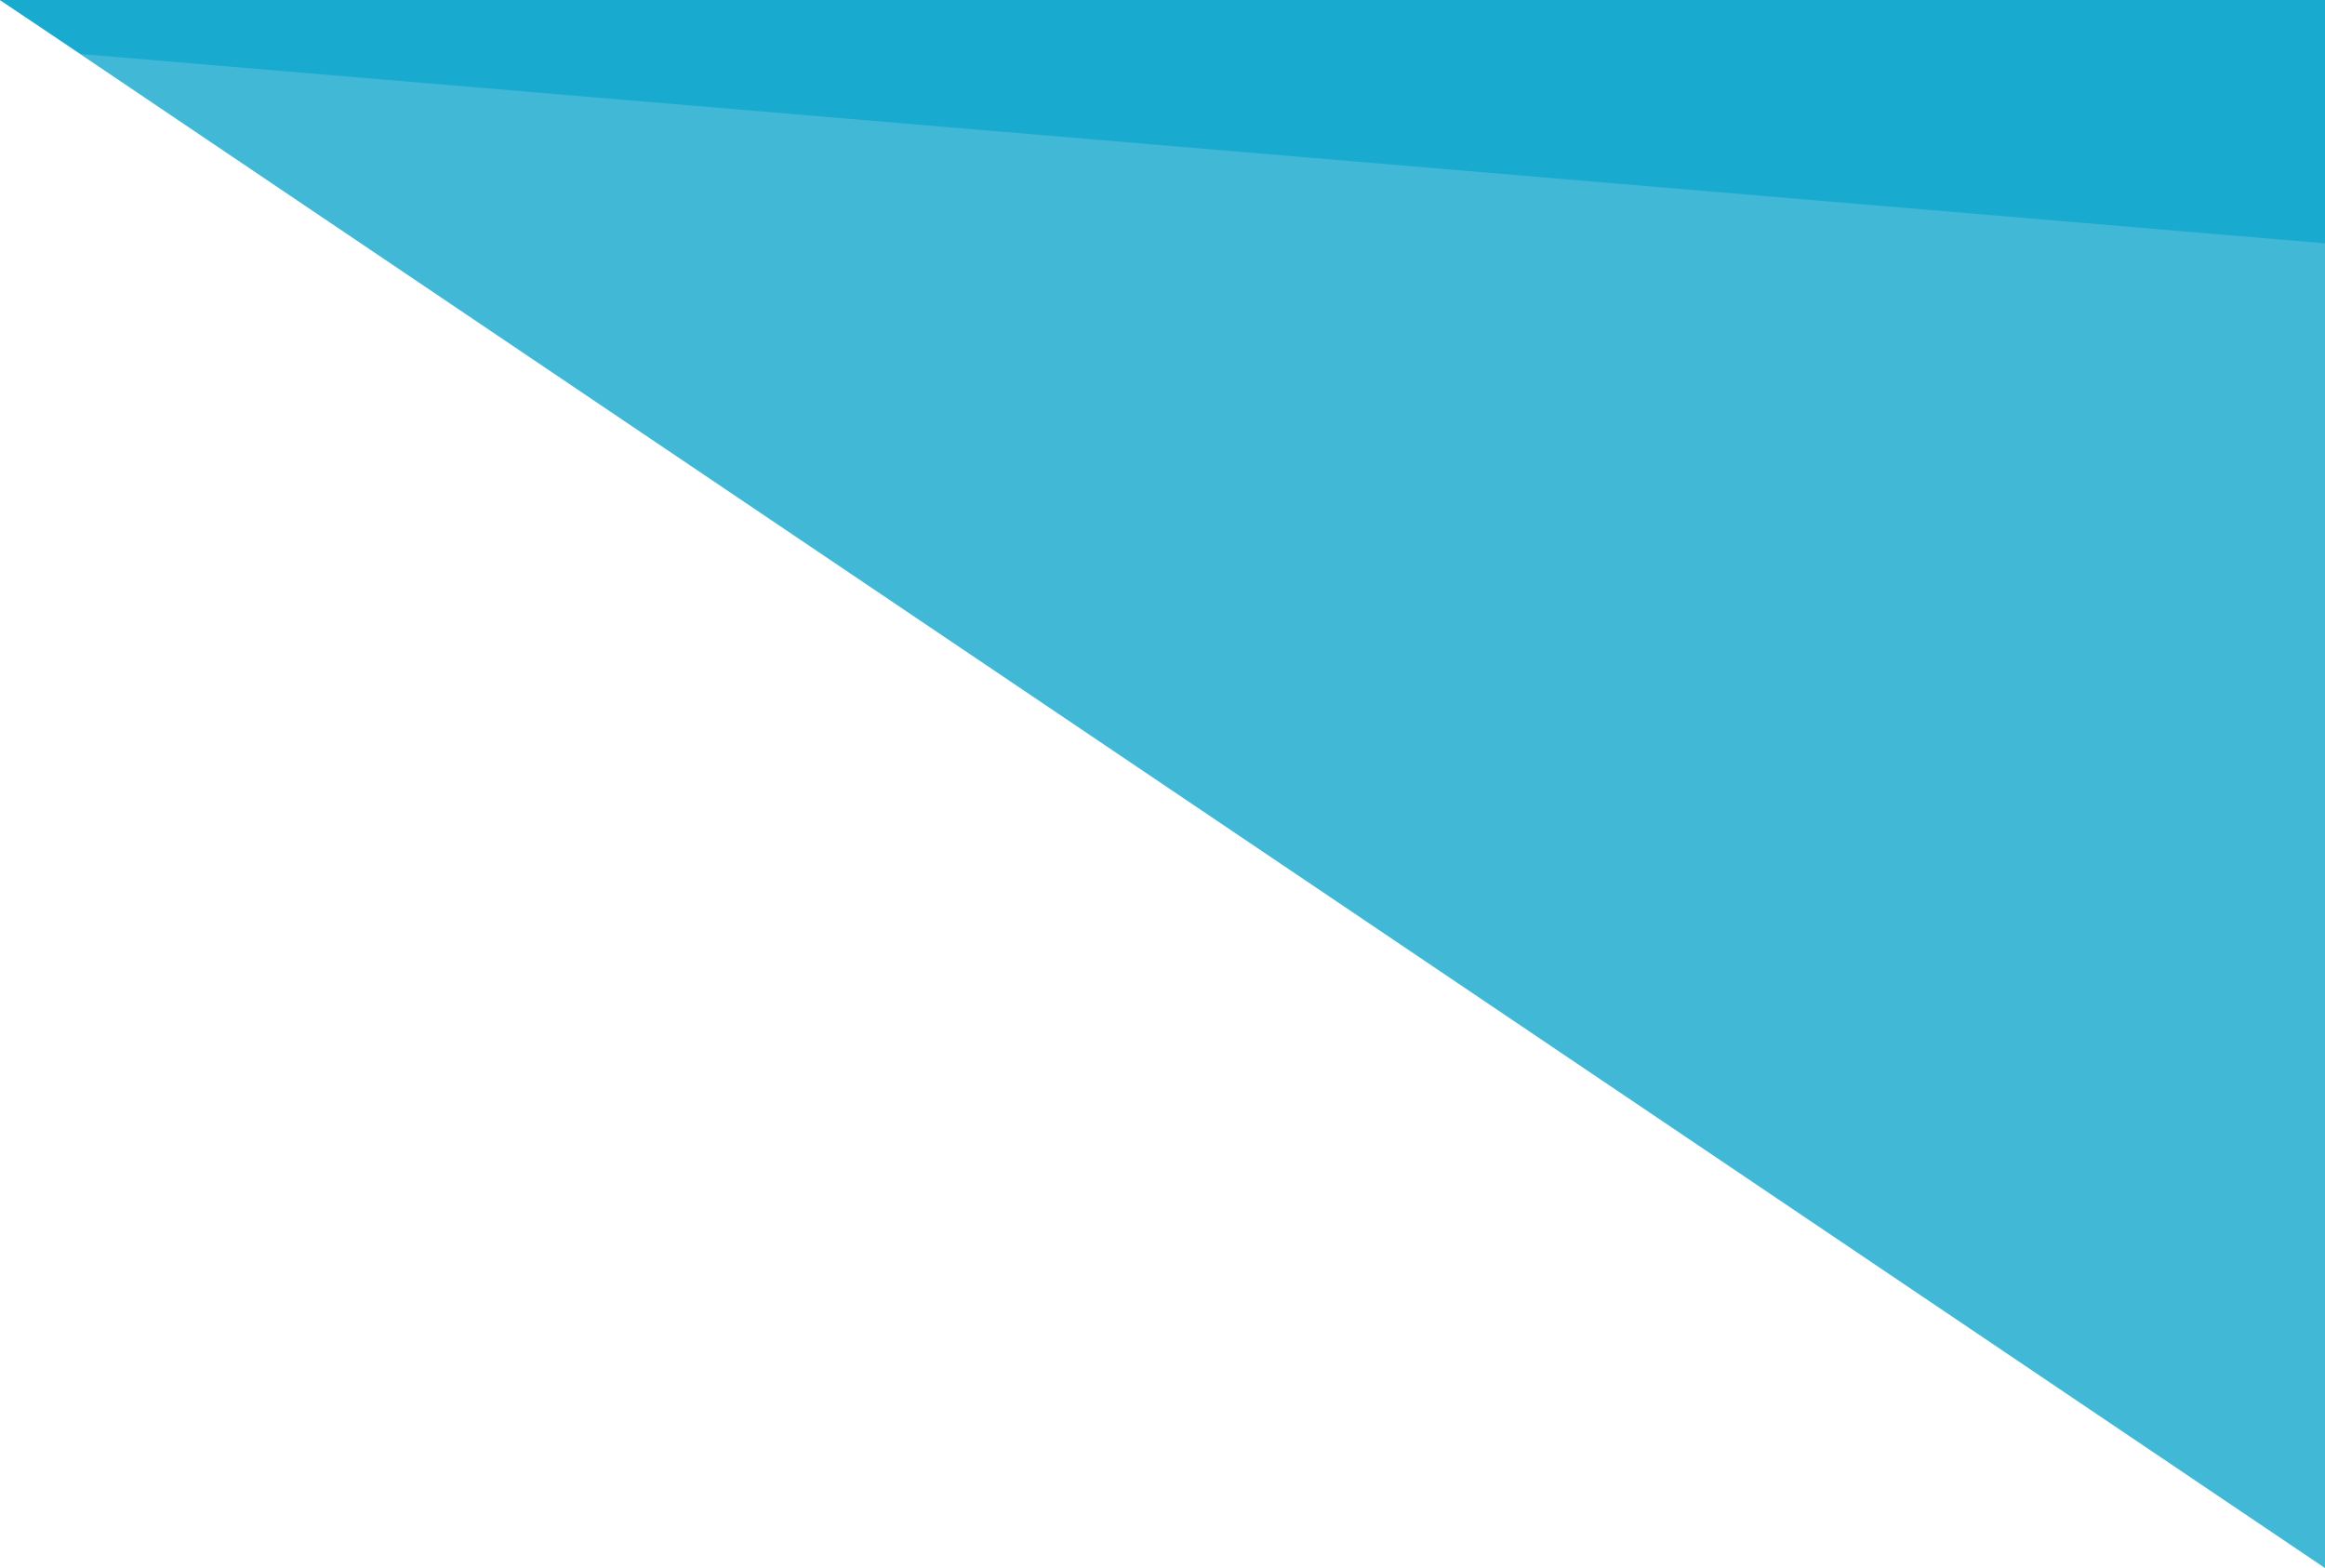 <svg xmlns="http://www.w3.org/2000/svg" viewBox="0 0 215 145" enable-background="new 0 0 215 145"><path fill="#42B8D7" d="M215 0h-215l215 145z"/><path fill="#19AACF" d="M215 0h-215l7.5 5 207.5 17.5z"/></svg>